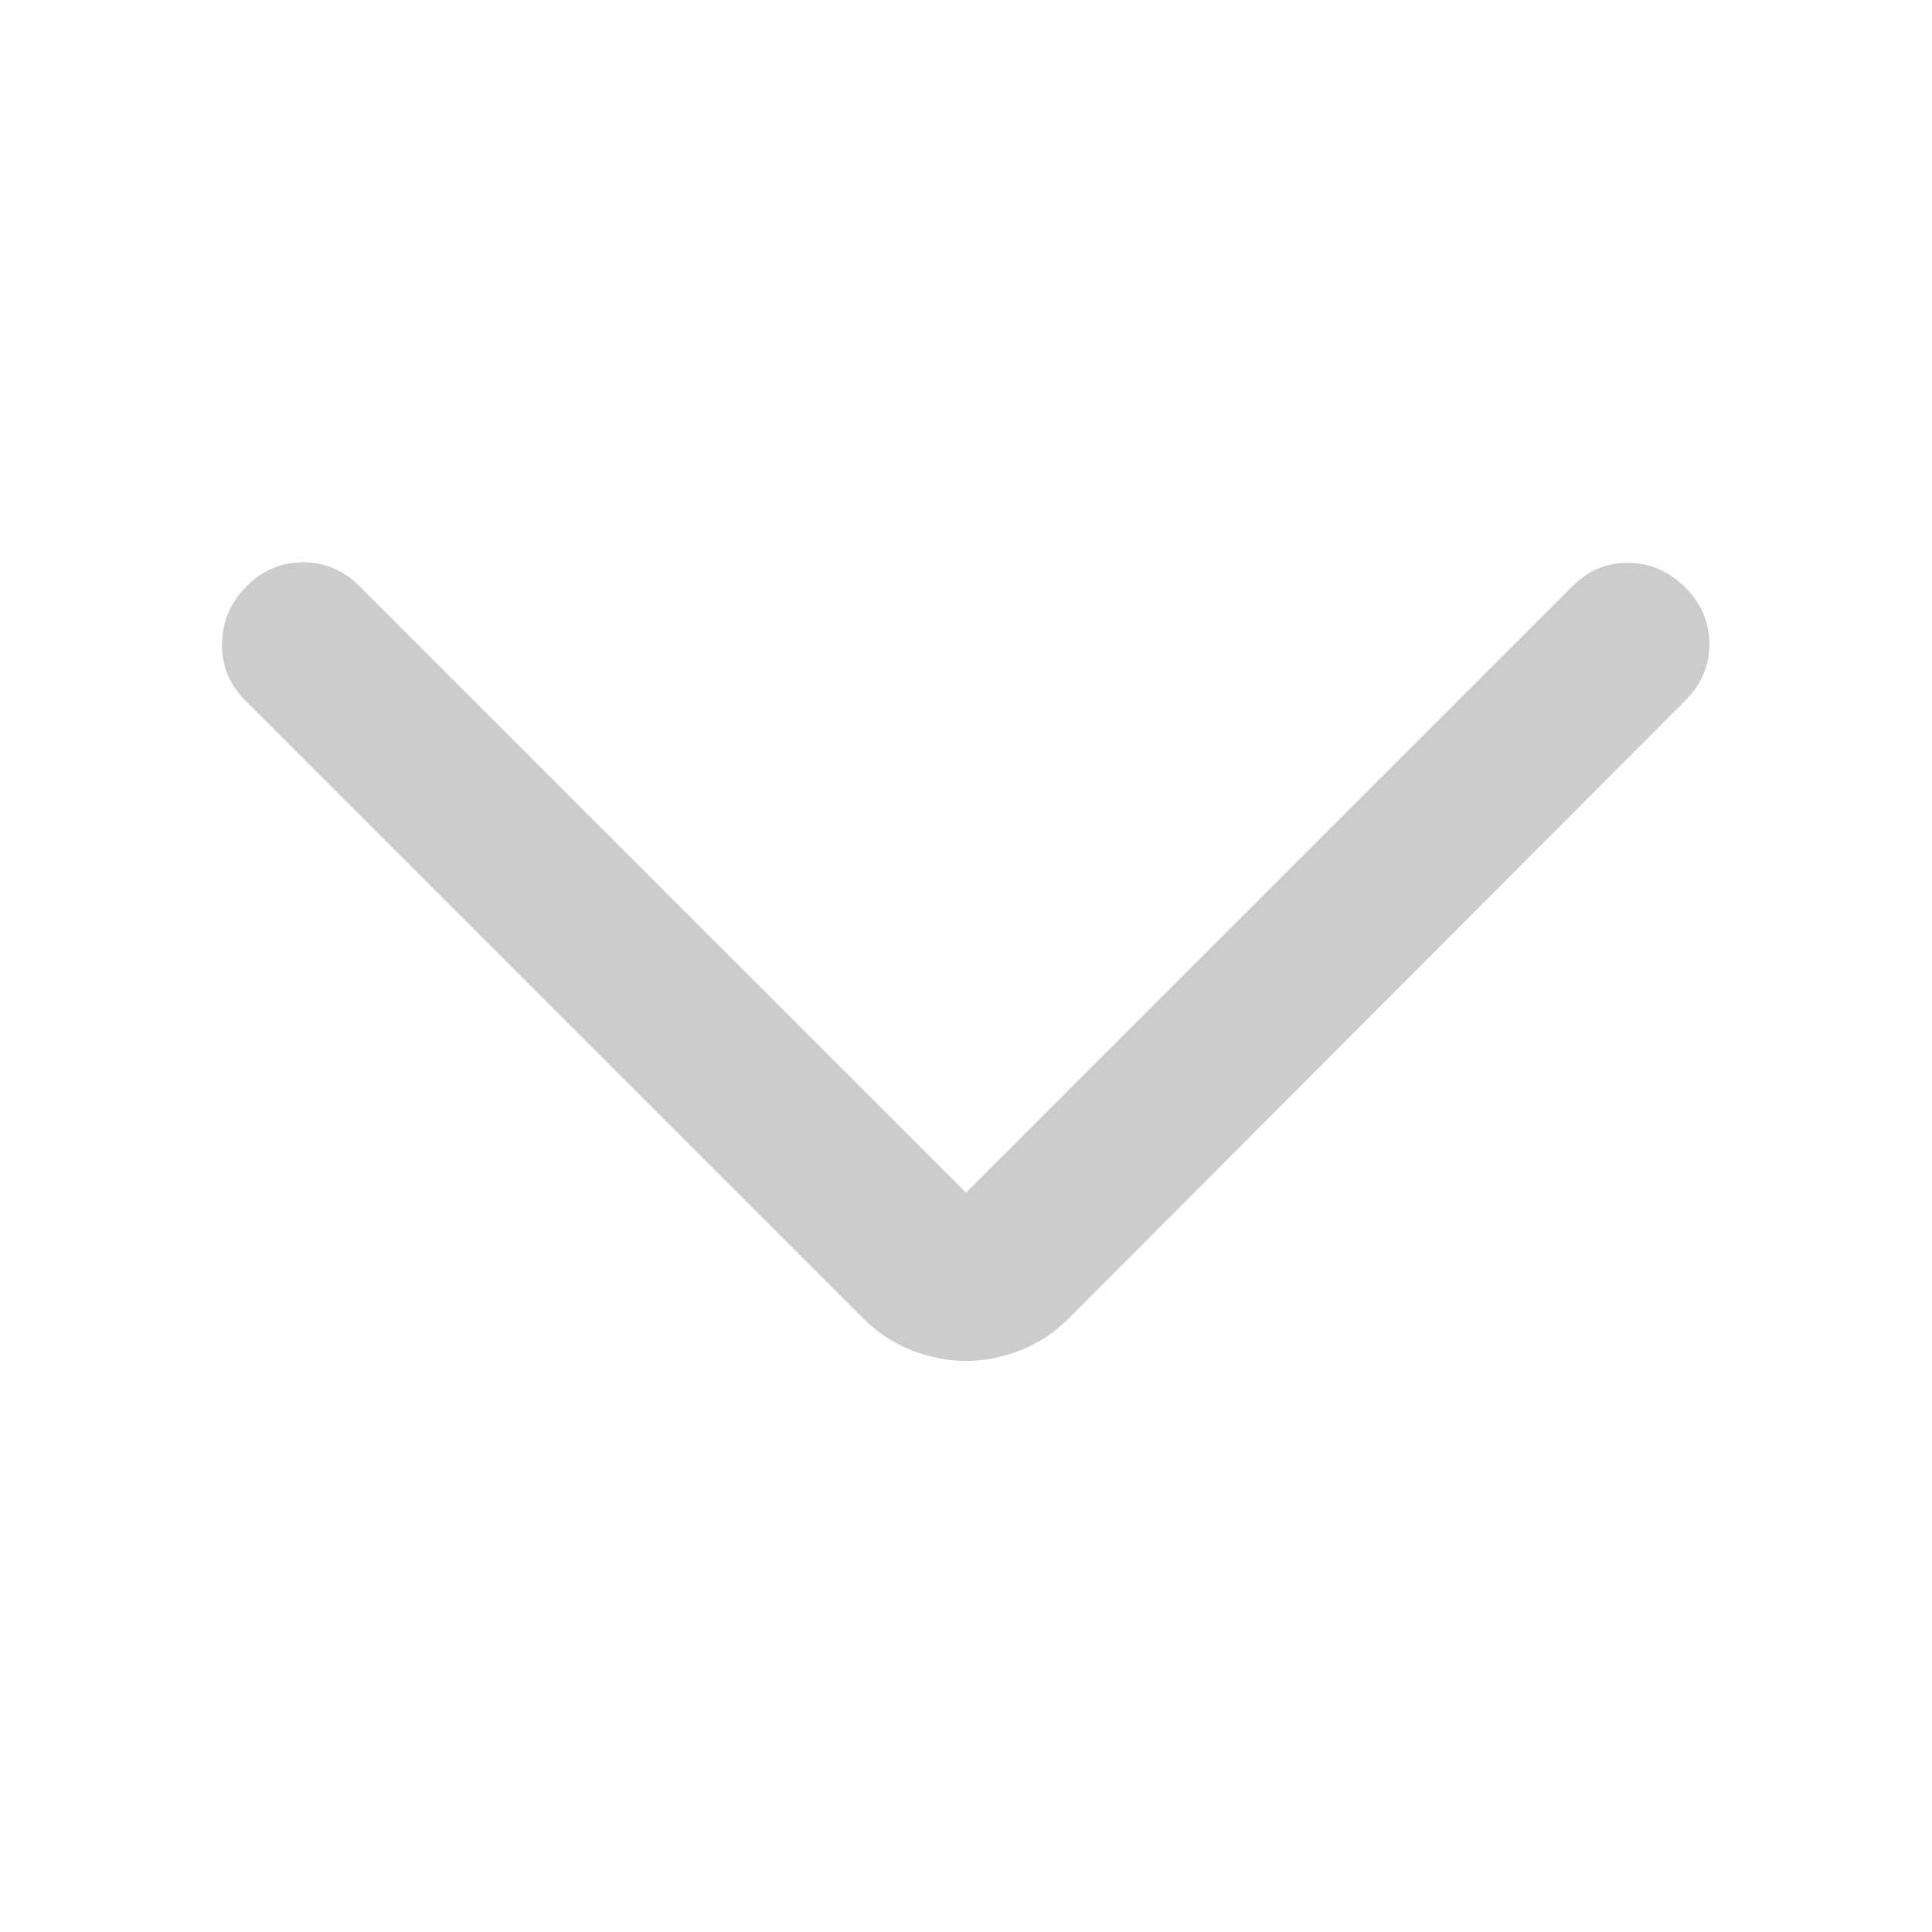 <svg width="24" height="24" viewBox="0 0 24 24" fill="none" xmlns="http://www.w3.org/2000/svg">
<mask id="mask0_26_147" style="mask-type:alpha" maskUnits="userSpaceOnUse" x="0" y="0" width="24" height="24">
<rect y="24" width="24" height="24" transform="rotate(-90 0 24)" fill="#D9D9D9"/>
</mask>
<g mask="url(#mask0_26_147)">
<path d="M12 14.815L19.533 7.283C19.731 7.084 19.965 6.987 20.235 6.992C20.504 6.997 20.738 7.099 20.936 7.298C21.135 7.497 21.235 7.731 21.235 8C21.235 8.269 21.135 8.503 20.936 8.702L13.281 16.373C13.1 16.554 12.897 16.688 12.673 16.775C12.449 16.862 12.224 16.906 12 16.906C11.776 16.906 11.551 16.862 11.327 16.775C11.103 16.688 10.9 16.554 10.719 16.373L3.048 8.702C2.849 8.503 2.753 8.267 2.758 7.992C2.763 7.718 2.865 7.481 3.063 7.283C3.262 7.084 3.496 6.985 3.765 6.985C4.035 6.985 4.269 7.084 4.467 7.283L12 14.815Z" fill="#CCCCCC"/>
</g>
</svg>
